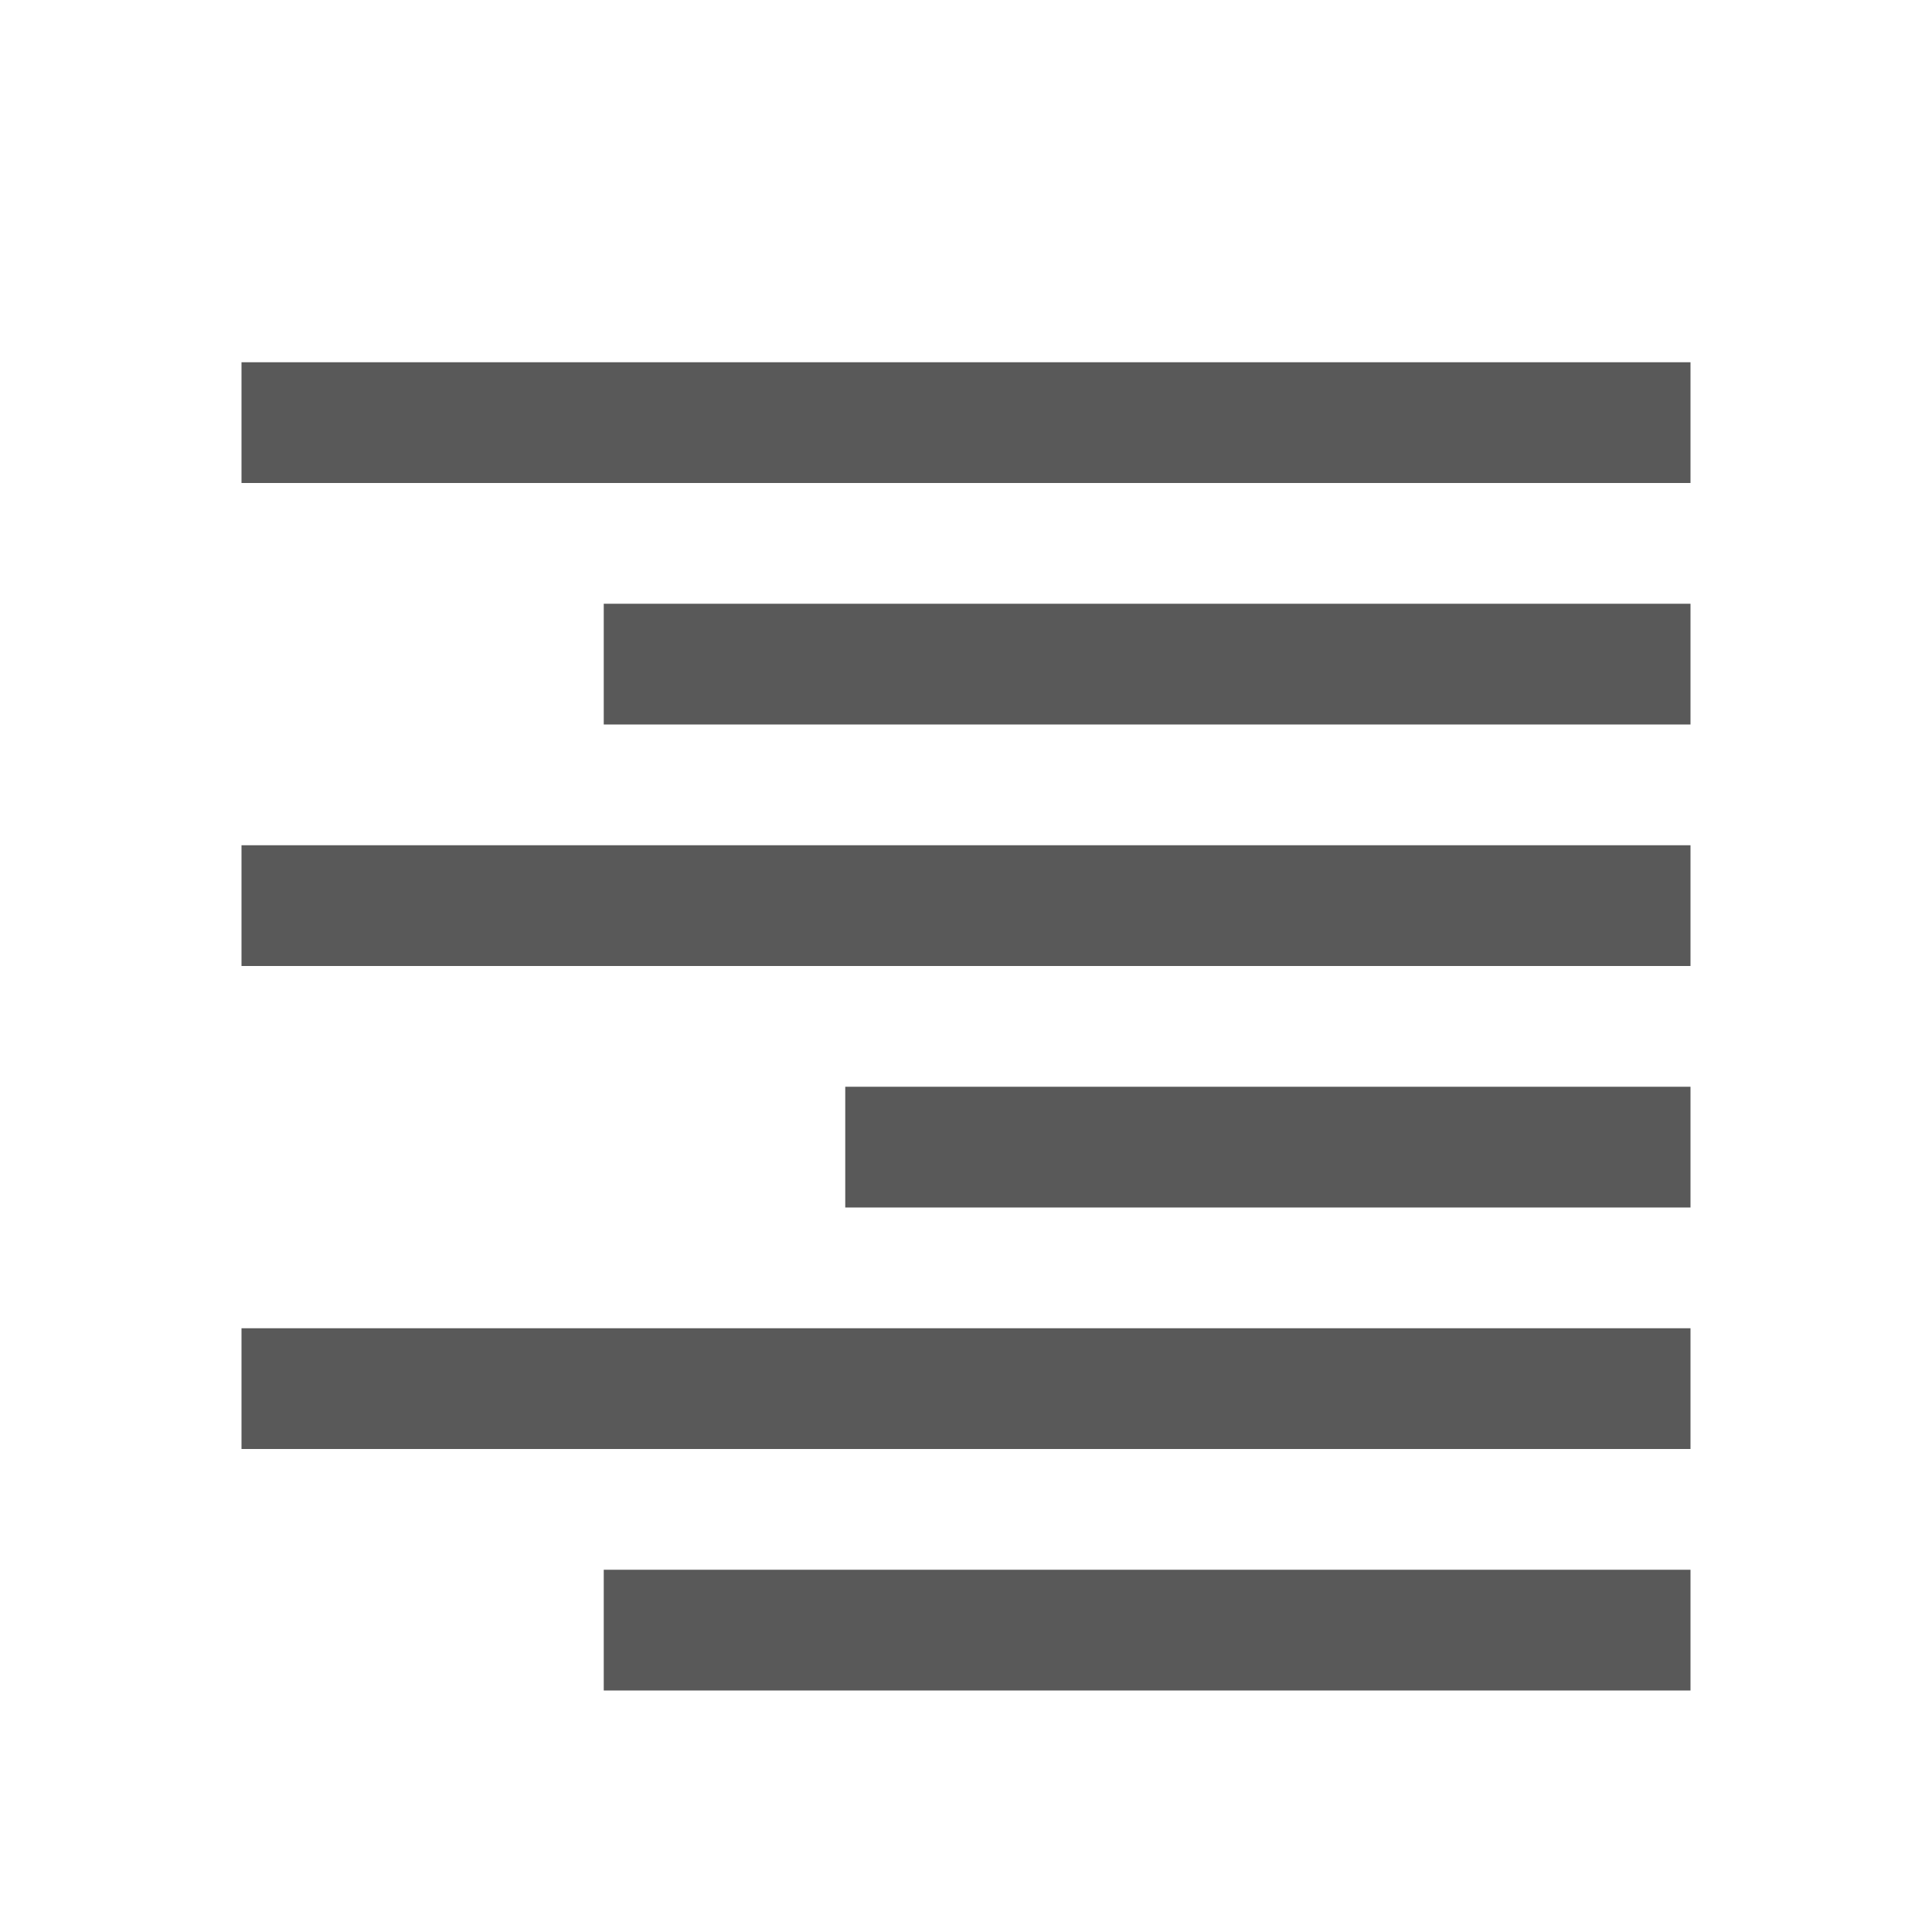 <svg xmlns="http://www.w3.org/2000/svg" width="512" height="512" viewBox="0 0 512 512"><path d="M64 96h384v32H64V96zM160 160h288v32H160v-32zM64 224h384v32H64v-32zM224 288h224v32H224v-32zM160 416h288v32H160v-32zM64 352h384v32H64v-32z" fill="#595959"/></svg>